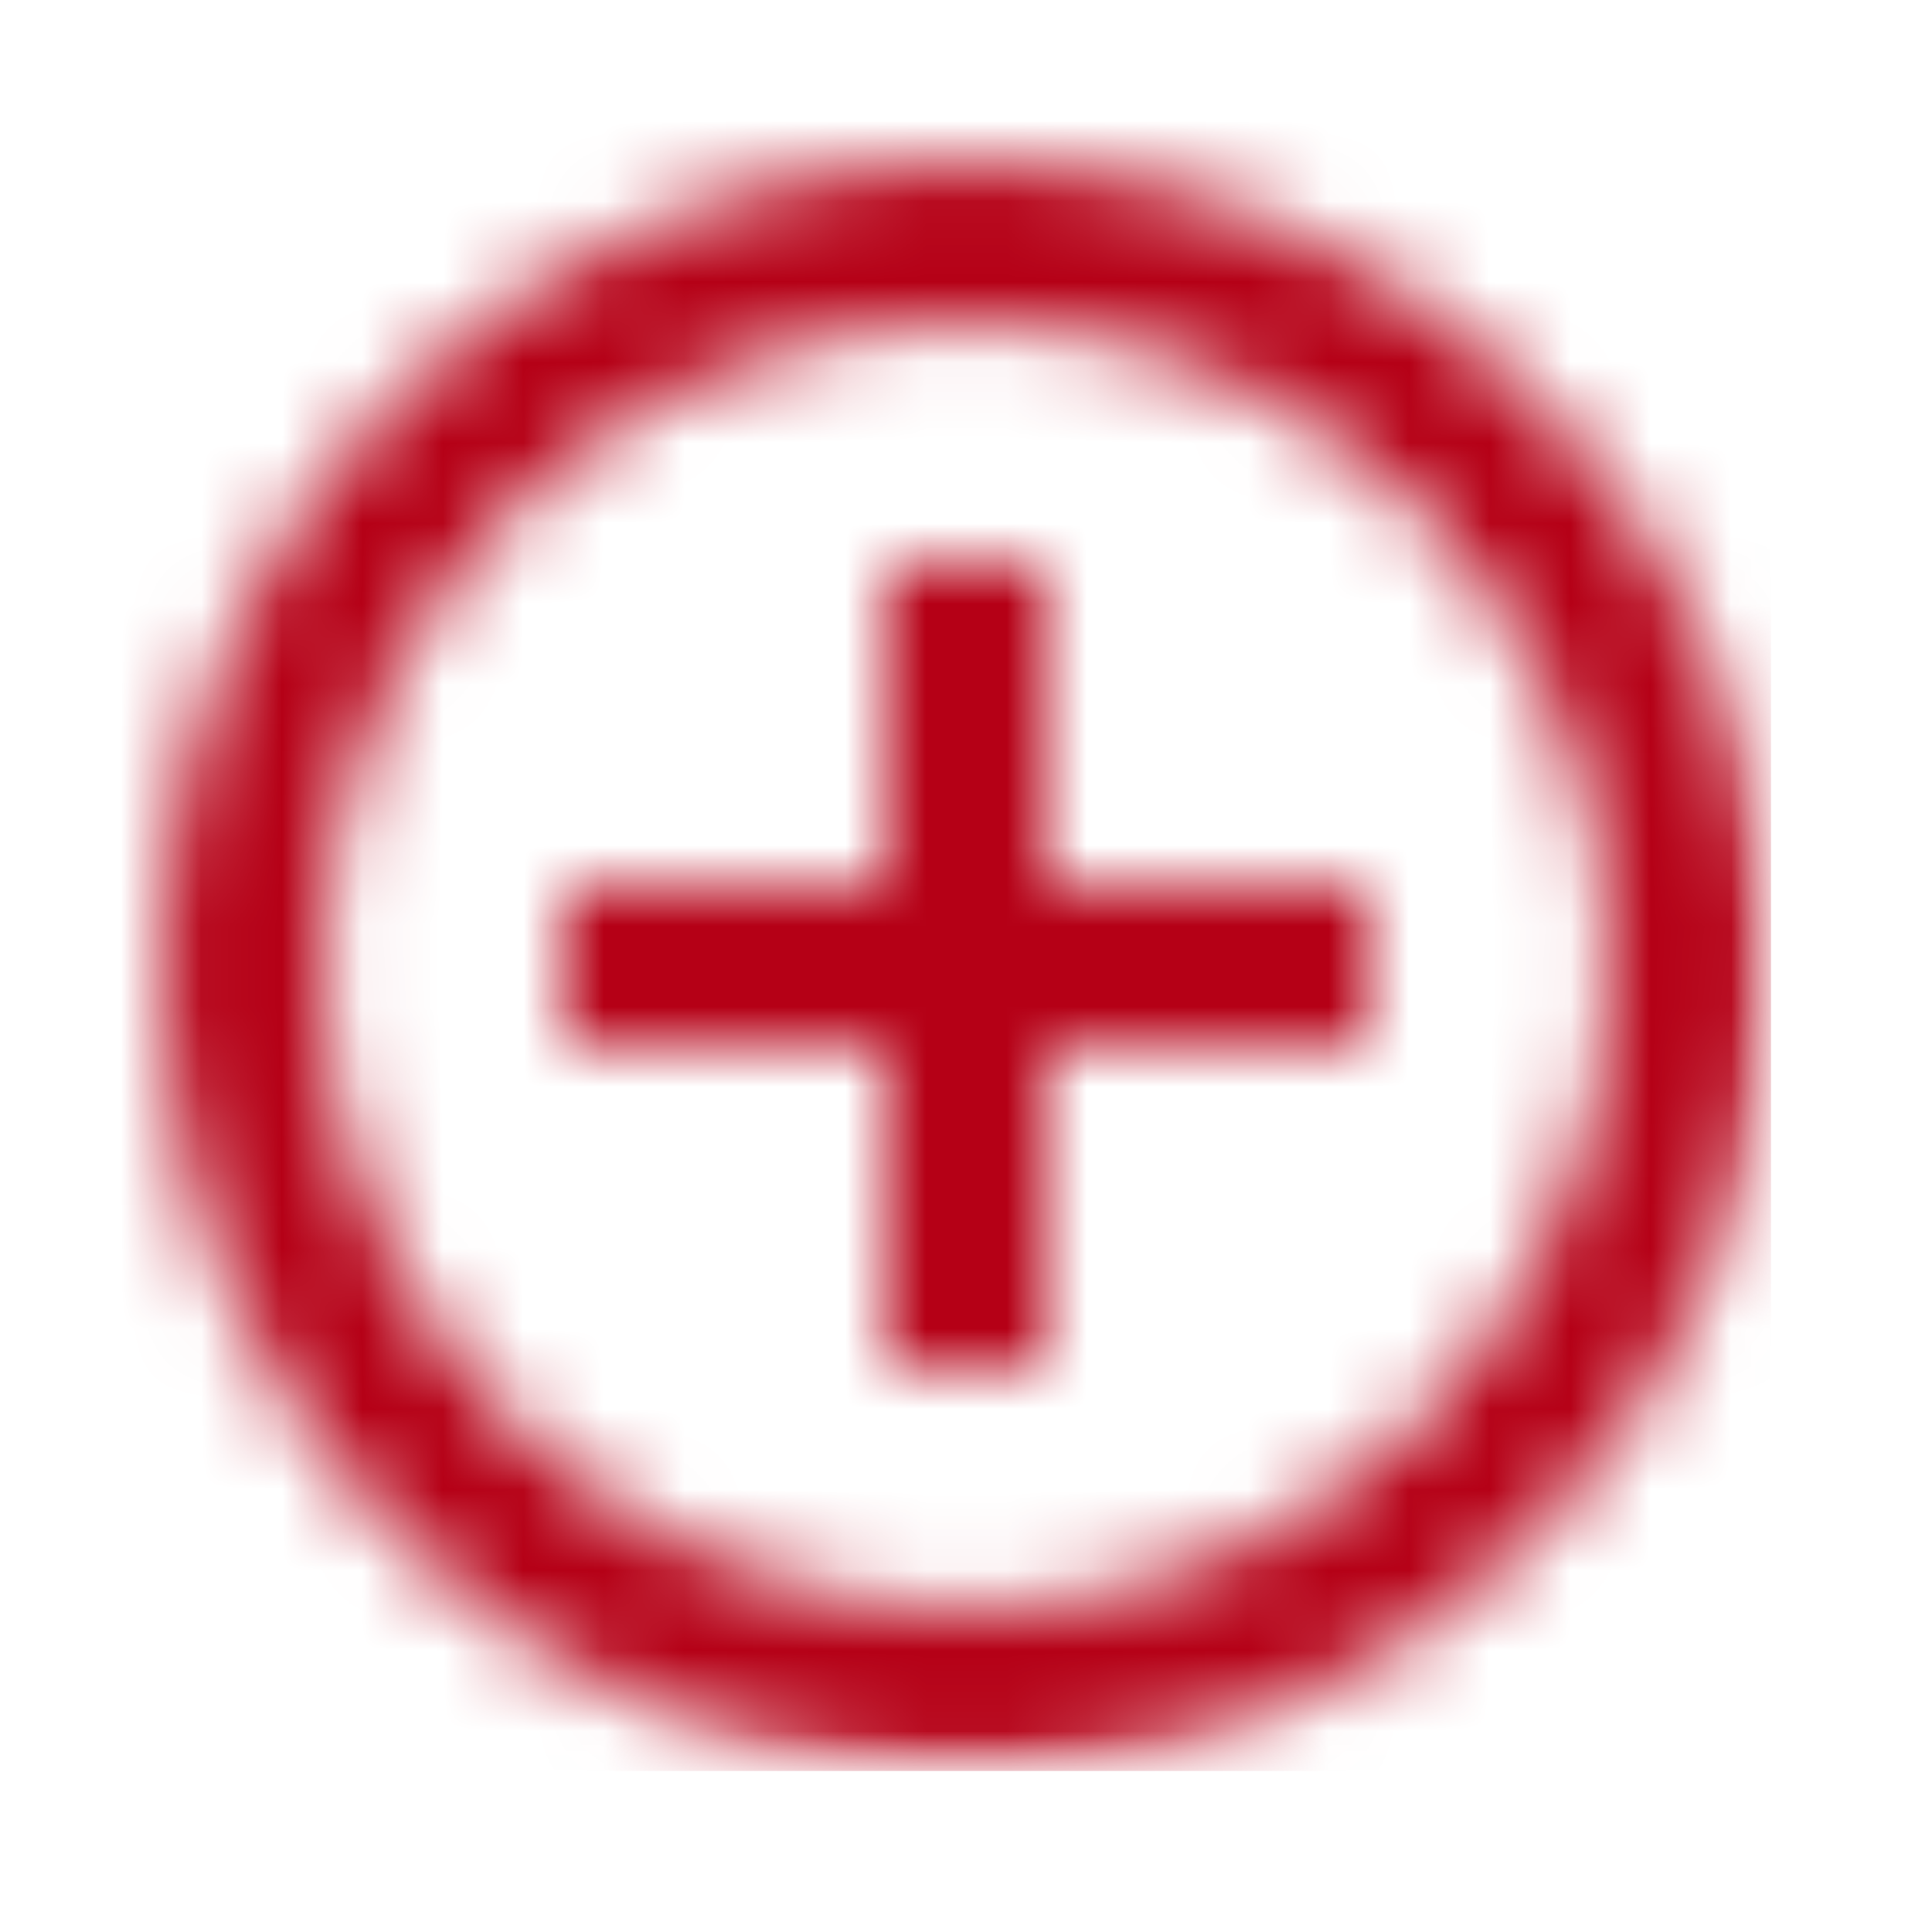 <?xml version="1.0" encoding="UTF-8"?>
<svg  width="24" height="24" viewBox="0 0 24 24" version="1.1" xmlns="http://www.w3.org/2000/svg" xmlns:xlink="http://www.w3.org/1999/xlink">

    <defs>
    <path d="M13 7h-2v4H7v2h4v4h2v-4h4v-2h-4V7zm-1-5C6.48 2 2 6.48 2 12s4.48 10 10 10 10-4.48 10-10S17.52 2 12 2zm0 18c-4.41 0-8-3.59-8-8s3.59-8 8-8 8 3.59 8 8-3.59 8-8 8z" id="path-1"/>
        <rect id="path-3" x="0" y="0" width="24" height="24"></rect>
        <rect id="path-5" x="0" y="0" width="24" height="24"></rect>
    </defs>
    <g id="DOCUMENTATION" stroke="none" stroke-width="1" fill="none" fill-rule="evenodd">
        <g id="guide/documentation/assets" transform="translate(-882, -1178)">
            <g id="Icons" transform="translate(0, 632)">
                <g transform="translate(152, 232)" id="Stacked-Group">
                    <g>
                        <g id="Stacked-Group-2" transform="translate(0, 312)">
                            <g id="information" transform="translate(730, 2)">
                                <mask id="mask-2" fill="white">
                                    <use xlink:href="#path-1"></use>
                                </mask>
                                <g id="Fill-1"></g>
                                <g id="elements/bg/filled" mask="url(#mask-2)">
                                    <g transform="translate(-2, -2)" id="elements/background">
                                        <g>
                                            <mask id="mask-4" fill="white">
                                                <use xlink:href="#path-3"></use>
                                            </mask>
                                            <g id="Mask"></g>
                                            <g id="variables/colors/action/primary" mask="url(#mask-4)">
                                                <mask id="mask-6" fill="white">
                                                    <use xlink:href="#path-5"></use>
                                                </mask>
                                                <use id="color" fill="#B50016" fill-rule="evenodd" xlink:href="#path-5"></use>
                                                <g id="variables/colors/shades/none" mask="url(#mask-6)">
                                                    <g transform="translate(-4.235, -4.235)" id="shade">
                                                        <rect x="0" y="0" width="32" height="32"></rect>
                                                    </g>
                                                </g>
                                            </g>
                                        </g>
                                    </g>
                                </g>
                            </g>
                        </g>
                    </g>
                </g>
            </g>
        </g>
    </g>
</svg>
